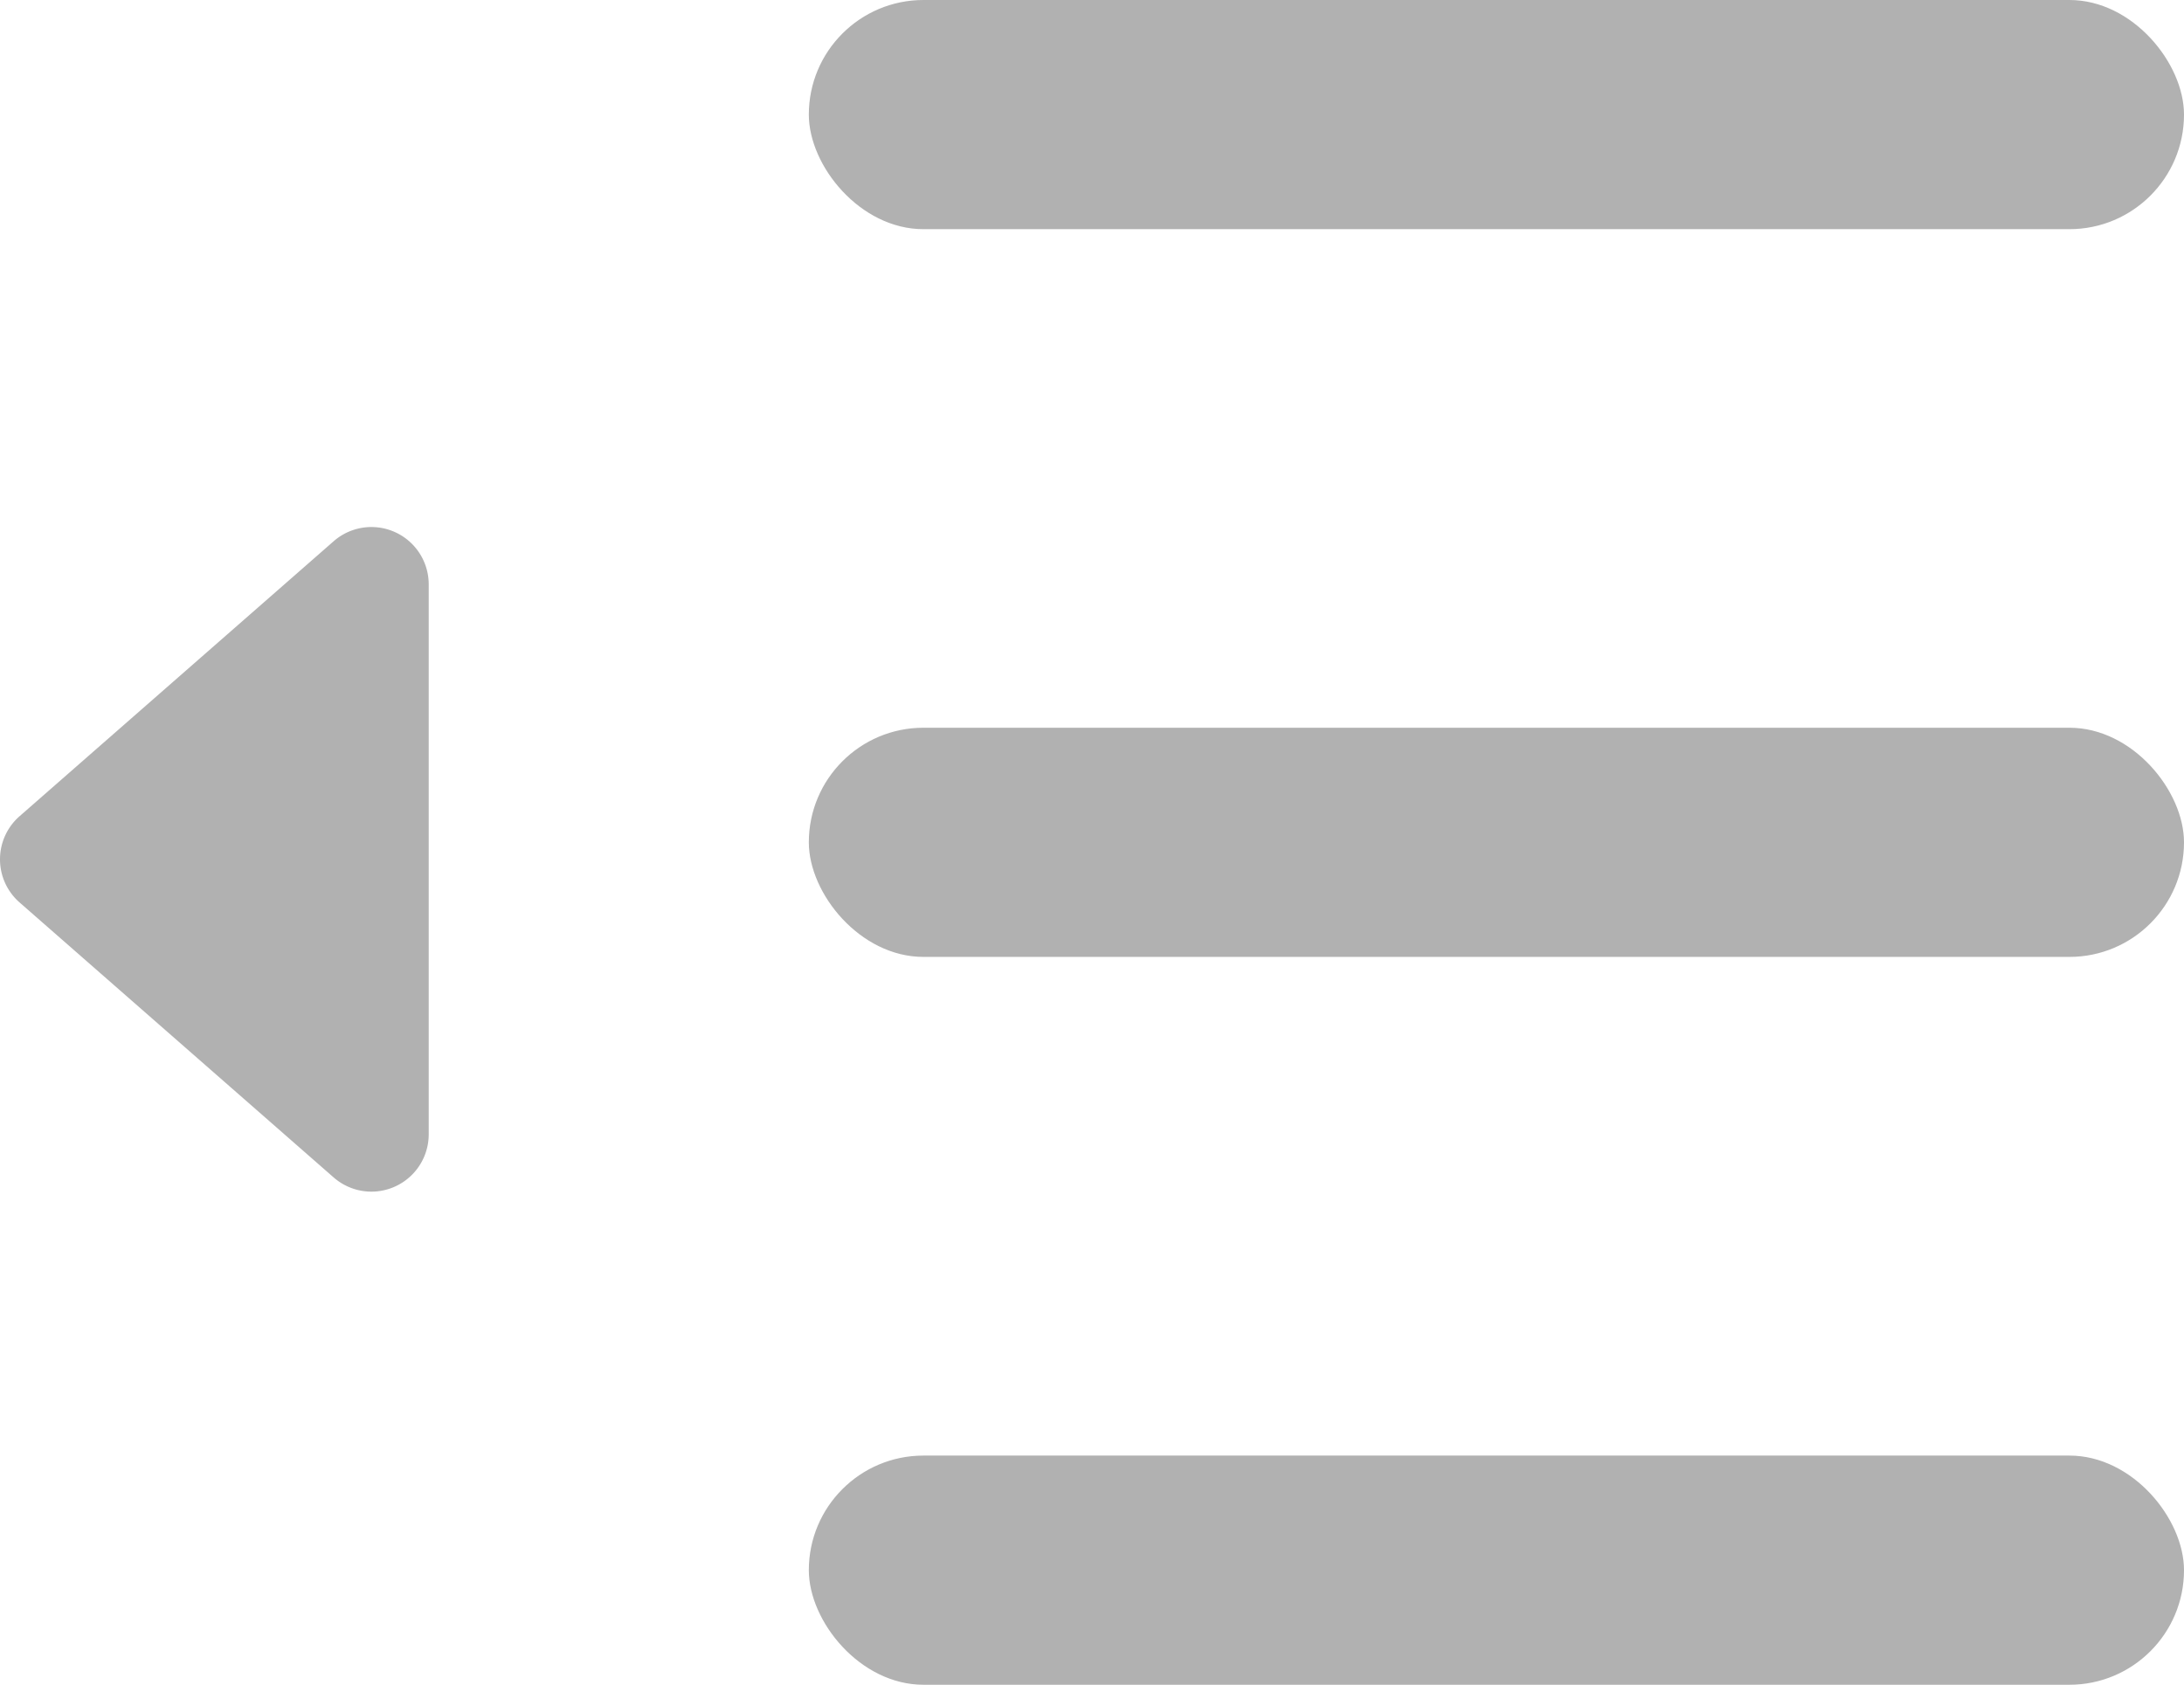 <svg xmlns="http://www.w3.org/2000/svg" width="19.058" height="14.703" viewBox="0 0 19.058 14.703">
  <g id="nav_toggle_icon_1_" data-name="nav_toggle_icon (1)" transform="translate(-321.259 -42)">
    <rect id="Rectangle_1" data-name="Rectangle 1" width="12" height="2" rx="1" transform="translate(328.317 42)" fill="#B1B1B1"/>
    <rect id="Rectangle_2" data-name="Rectangle 2" width="12" height="2" rx="1" transform="translate(328.317 48.351)" fill="#B1B1B1"/>
    <rect id="Rectangle_3" data-name="Rectangle 3" width="12" height="2" rx="1" transform="translate(328.317 54.703)" fill="#B1B1B1"/>
    <path id="Path_1" data-name="Path 1" d="M3.124.43a.5.5,0,0,1,.753,0l2.4,2.741A.5.5,0,0,1,5.9,4H1.1a.5.5,0,0,1-.376-.829Z" transform="translate(321 53) rotate(-90)" fill="#B1B1B1"/>
  </g>
</svg>
